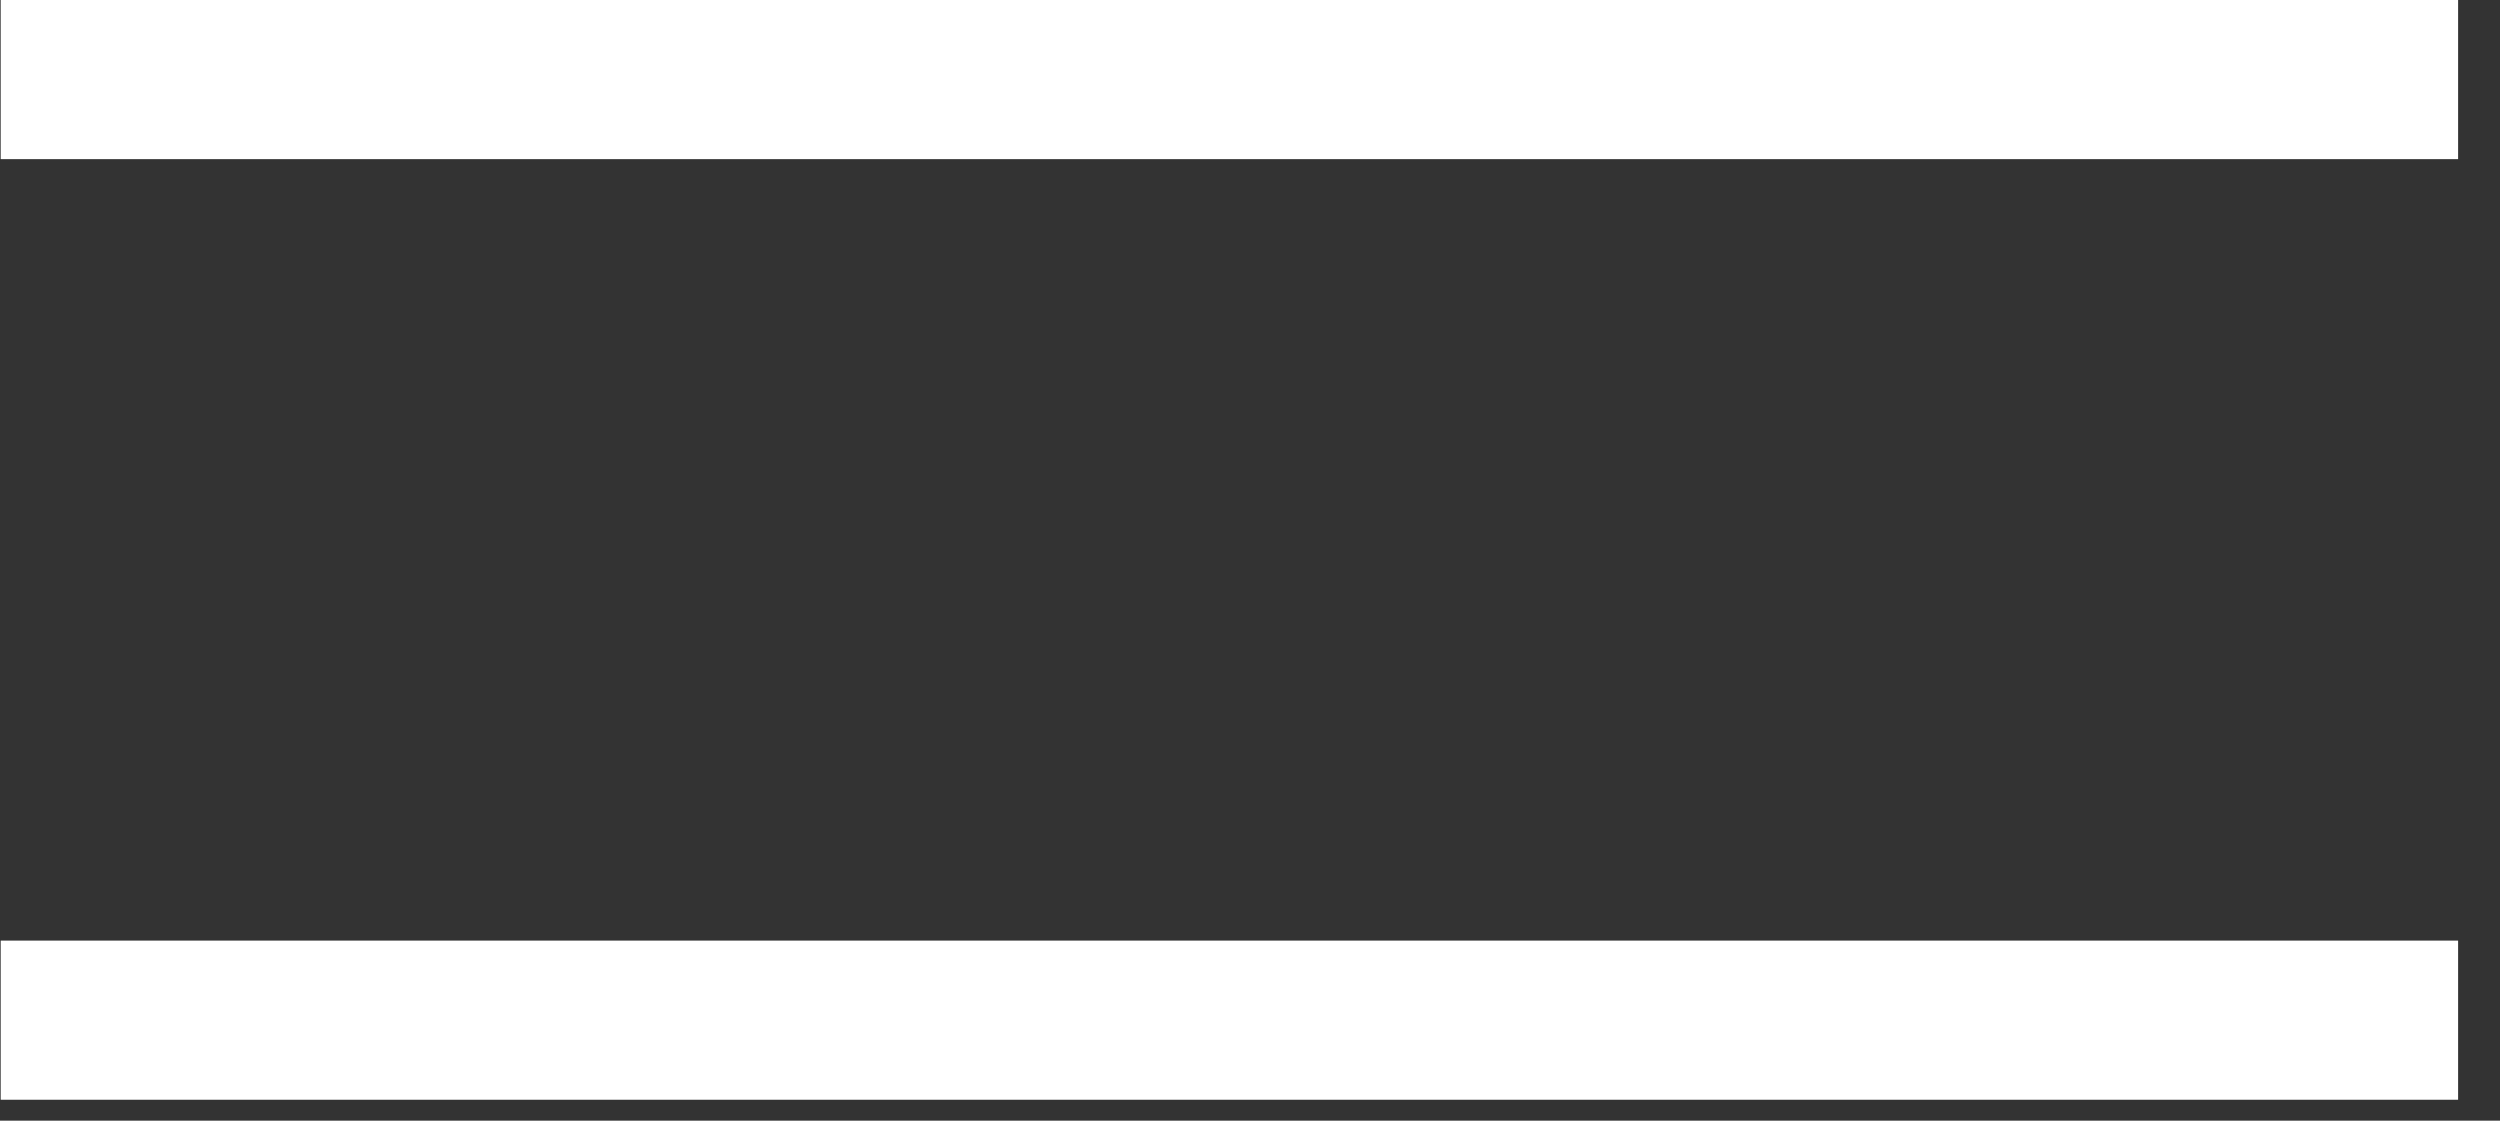 <svg width="29" height="13" viewBox="0 0 29 13" fill="none" xmlns="http://www.w3.org/2000/svg">
<rect x="0" y="0" width="29" height="13" fill="#333333" stroke="none"/>
<path d="M28.514 1.846H0.008V0H28.514V1.846ZM28.514 12.757H0.008V10.911H28.514V12.757Z" fill="white"/>
</svg>

